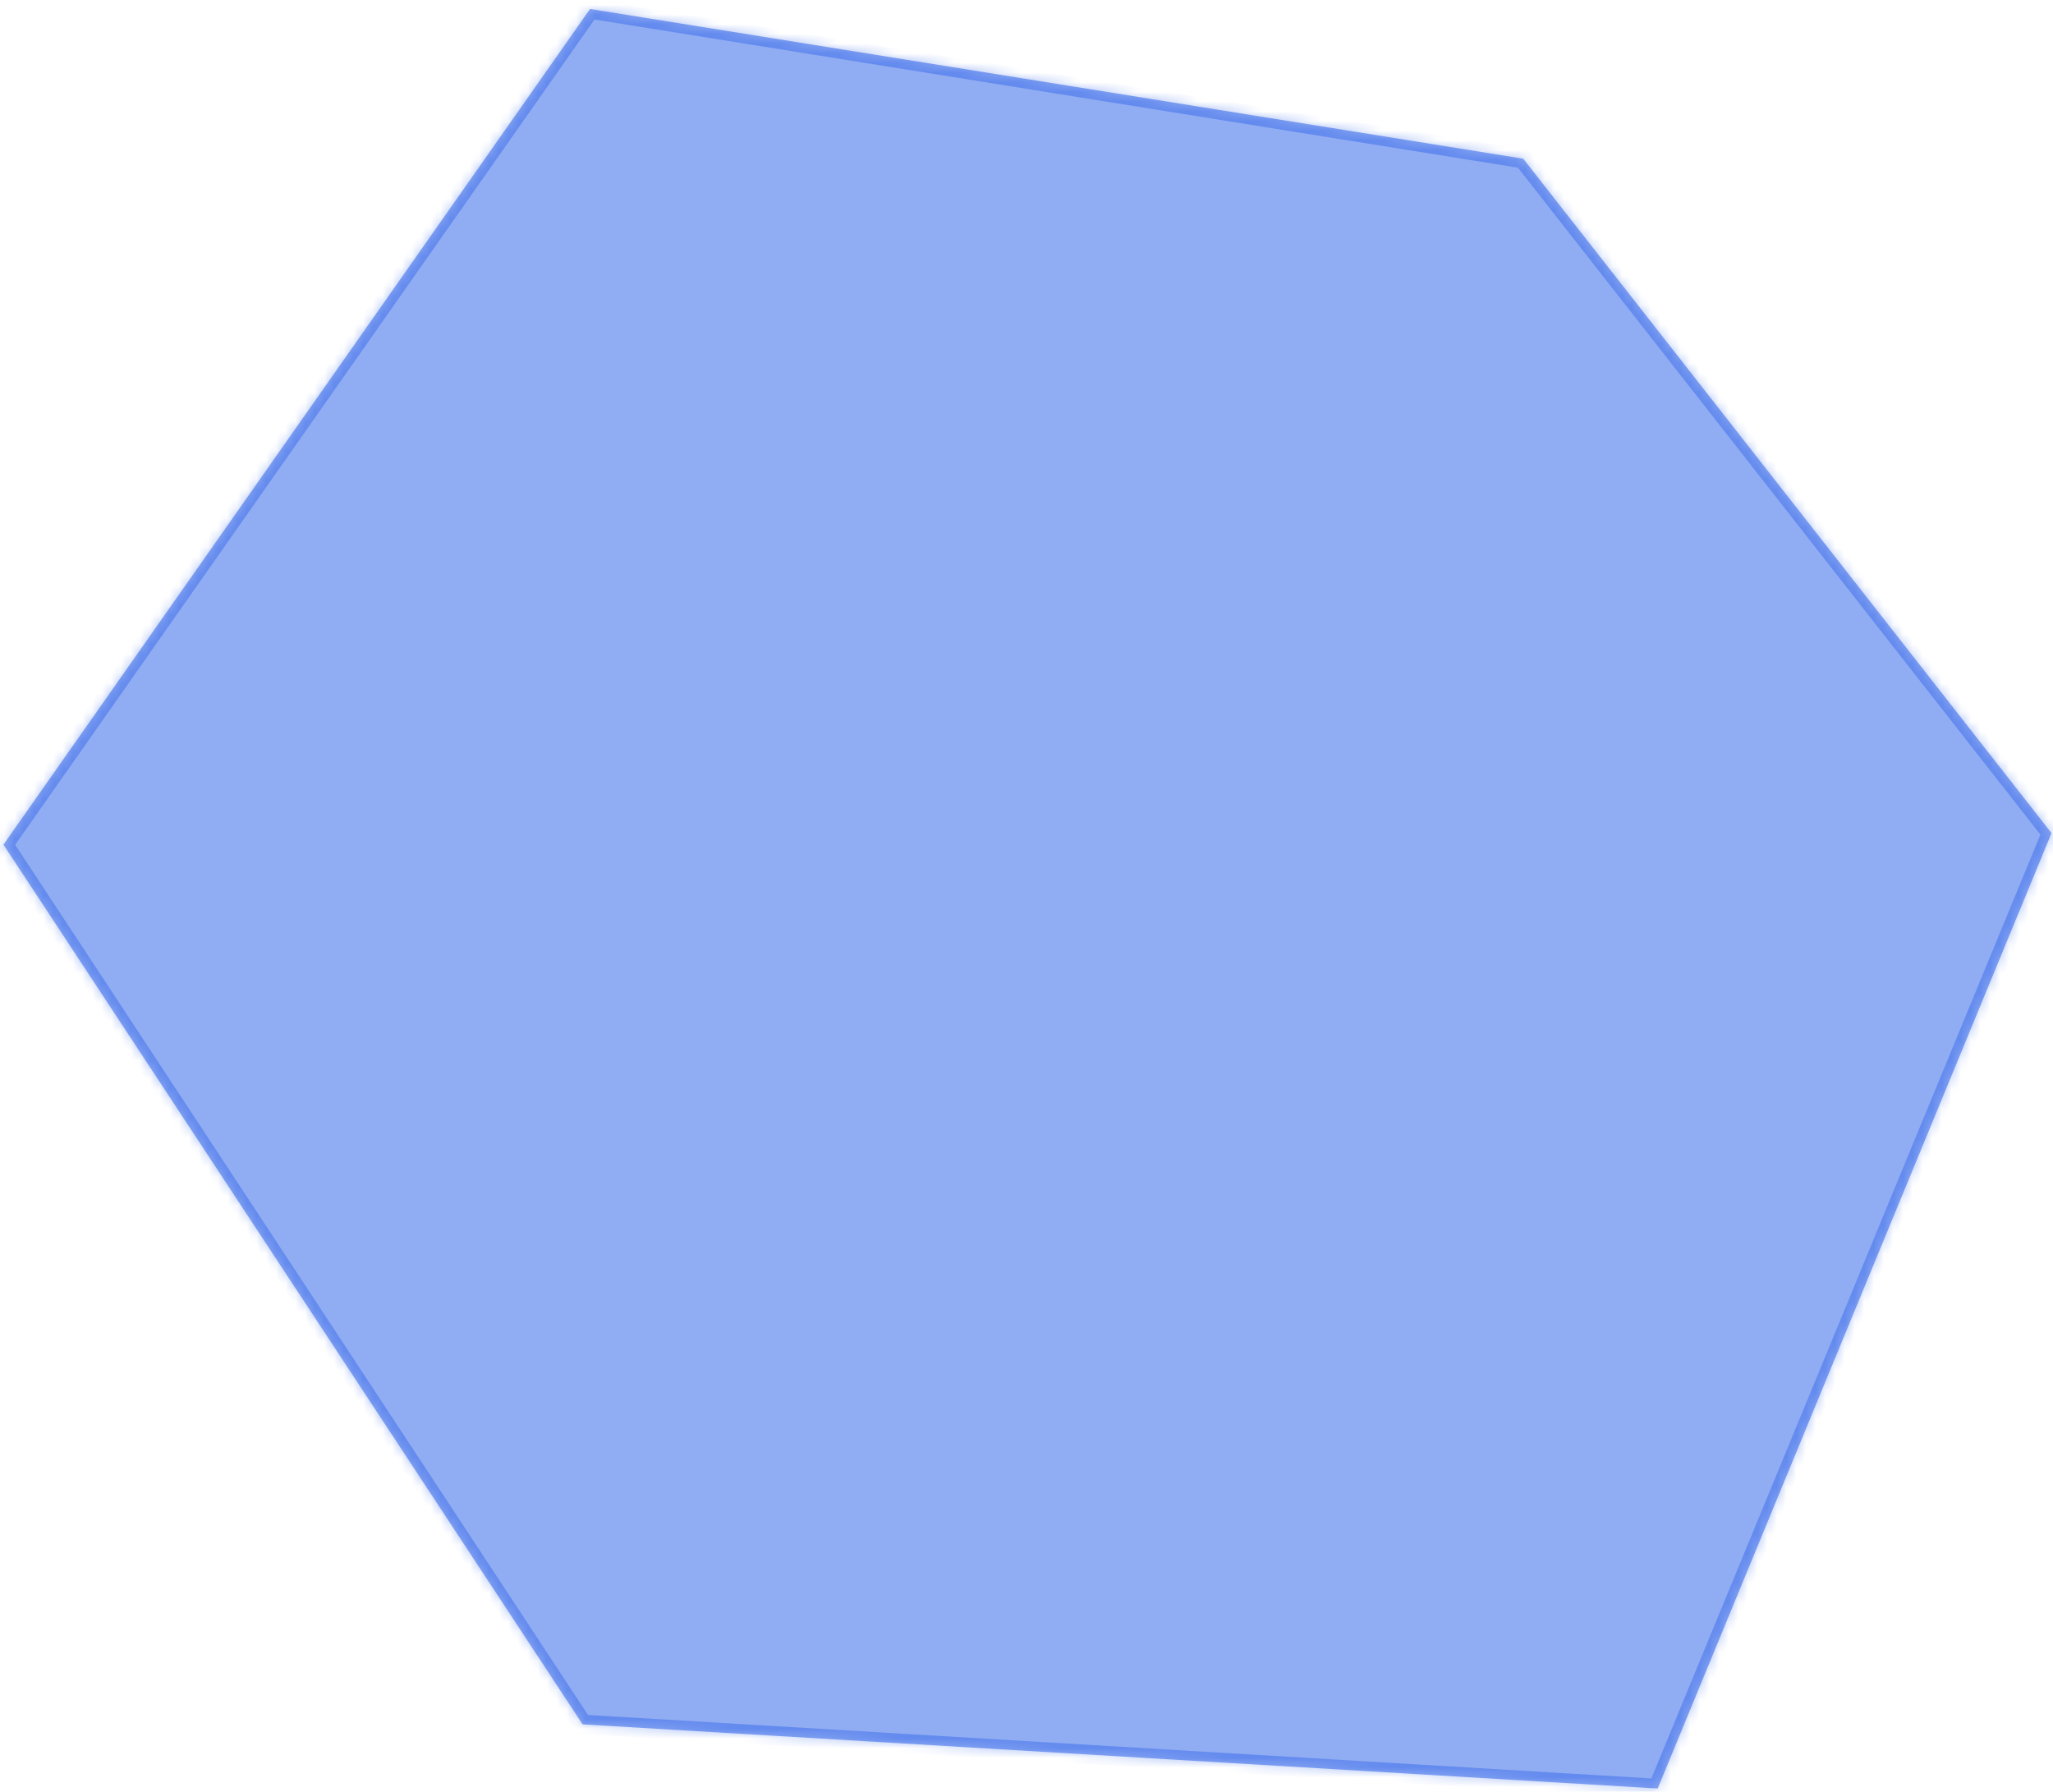 ﻿<?xml version="1.0" encoding="utf-8"?>
<svg version="1.1" xmlns:xlink="http://www.w3.org/1999/xlink" width="212px" height="185px" xmlns="http://www.w3.org/2000/svg">
  <defs>
    <mask fill="white" id="clip452">
      <path d="M 171.179 184.674  L 60.162 178.049  L 0.355 87.212  L 60.929 0.926  L 157.295 16.387  L 211.849 86.021  L 171.179 184.674  Z " fill-rule="evenodd" />
    </mask>
  </defs>
  <g transform="matrix(1 0 0 1 -234 -698 )">
    <path d="M 171.179 184.674  L 60.162 178.049  L 0.355 87.212  L 60.929 0.926  L 157.295 16.387  L 211.849 86.021  L 171.179 184.674  Z " fill-rule="nonzero" fill="#0141e1" stroke="none" fill-opacity="0.435" transform="matrix(1 0 0 1 234 698 )" />
    <path d="M 171.179 184.674  L 60.162 178.049  L 0.355 87.212  L 60.929 0.926  L 157.295 16.387  L 211.849 86.021  L 171.179 184.674  Z " stroke-width="2" stroke="#0543e5" fill="none" stroke-opacity="0.318" transform="matrix(1 0 0 1 234 698 )" mask="url(#clip452)" />
  </g>
</svg>